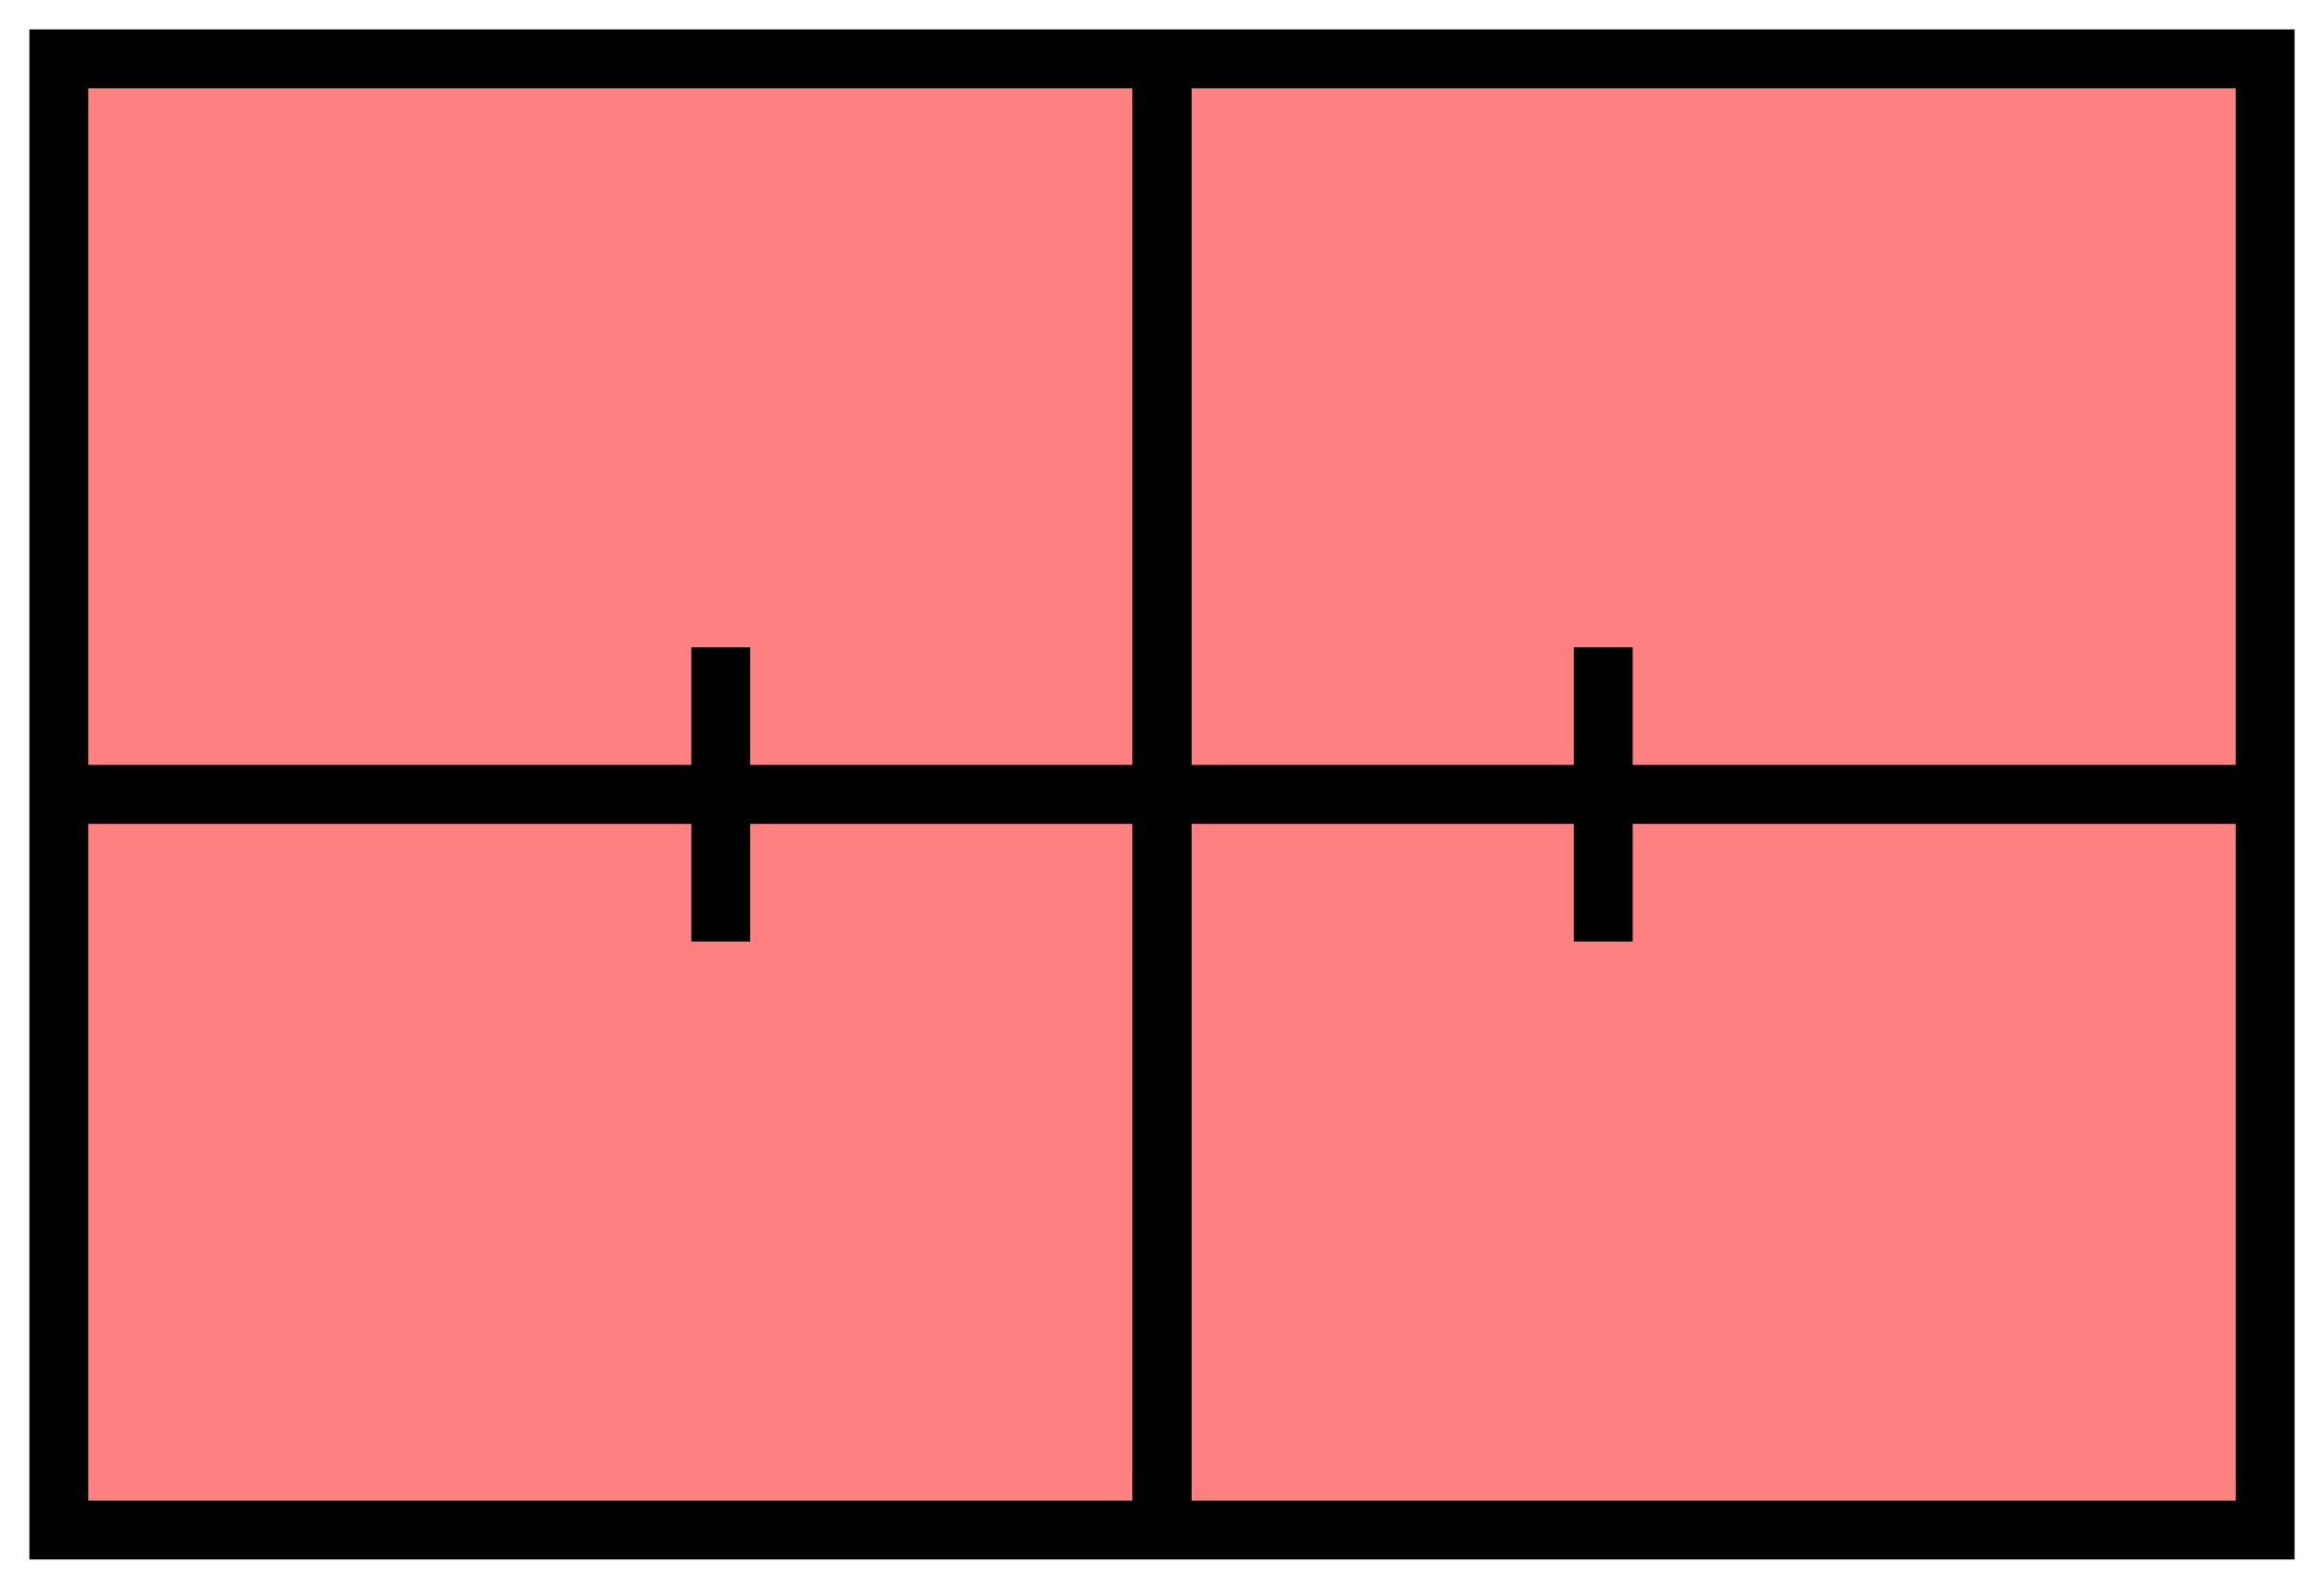 <svg xmlns:xlink="http://www.w3.org/1999/xlink" xmlns="http://www.w3.org/2000/svg" version="1.2" baseProfile="tiny" width="110.6" height="75.6" viewBox="21 46 158 108"><path d="M25,50 l150,0 0,100 -150,0 z" stroke-width="4px" stroke="#000000" fill="#FF8080" fill-opacity="1"></path><path d="M100,50L100,150M25,100L175,100" stroke-width="4px" stroke="#000000" fill="black"></path><path d="M100,50L100,150M25,100L175,100" stroke-width="4px" stroke="#000000" fill="black"></path><path d="M70,90 l0,20  M130,90 l0,20" stroke-width="4px" stroke="#000000" fill="none"></path></svg>